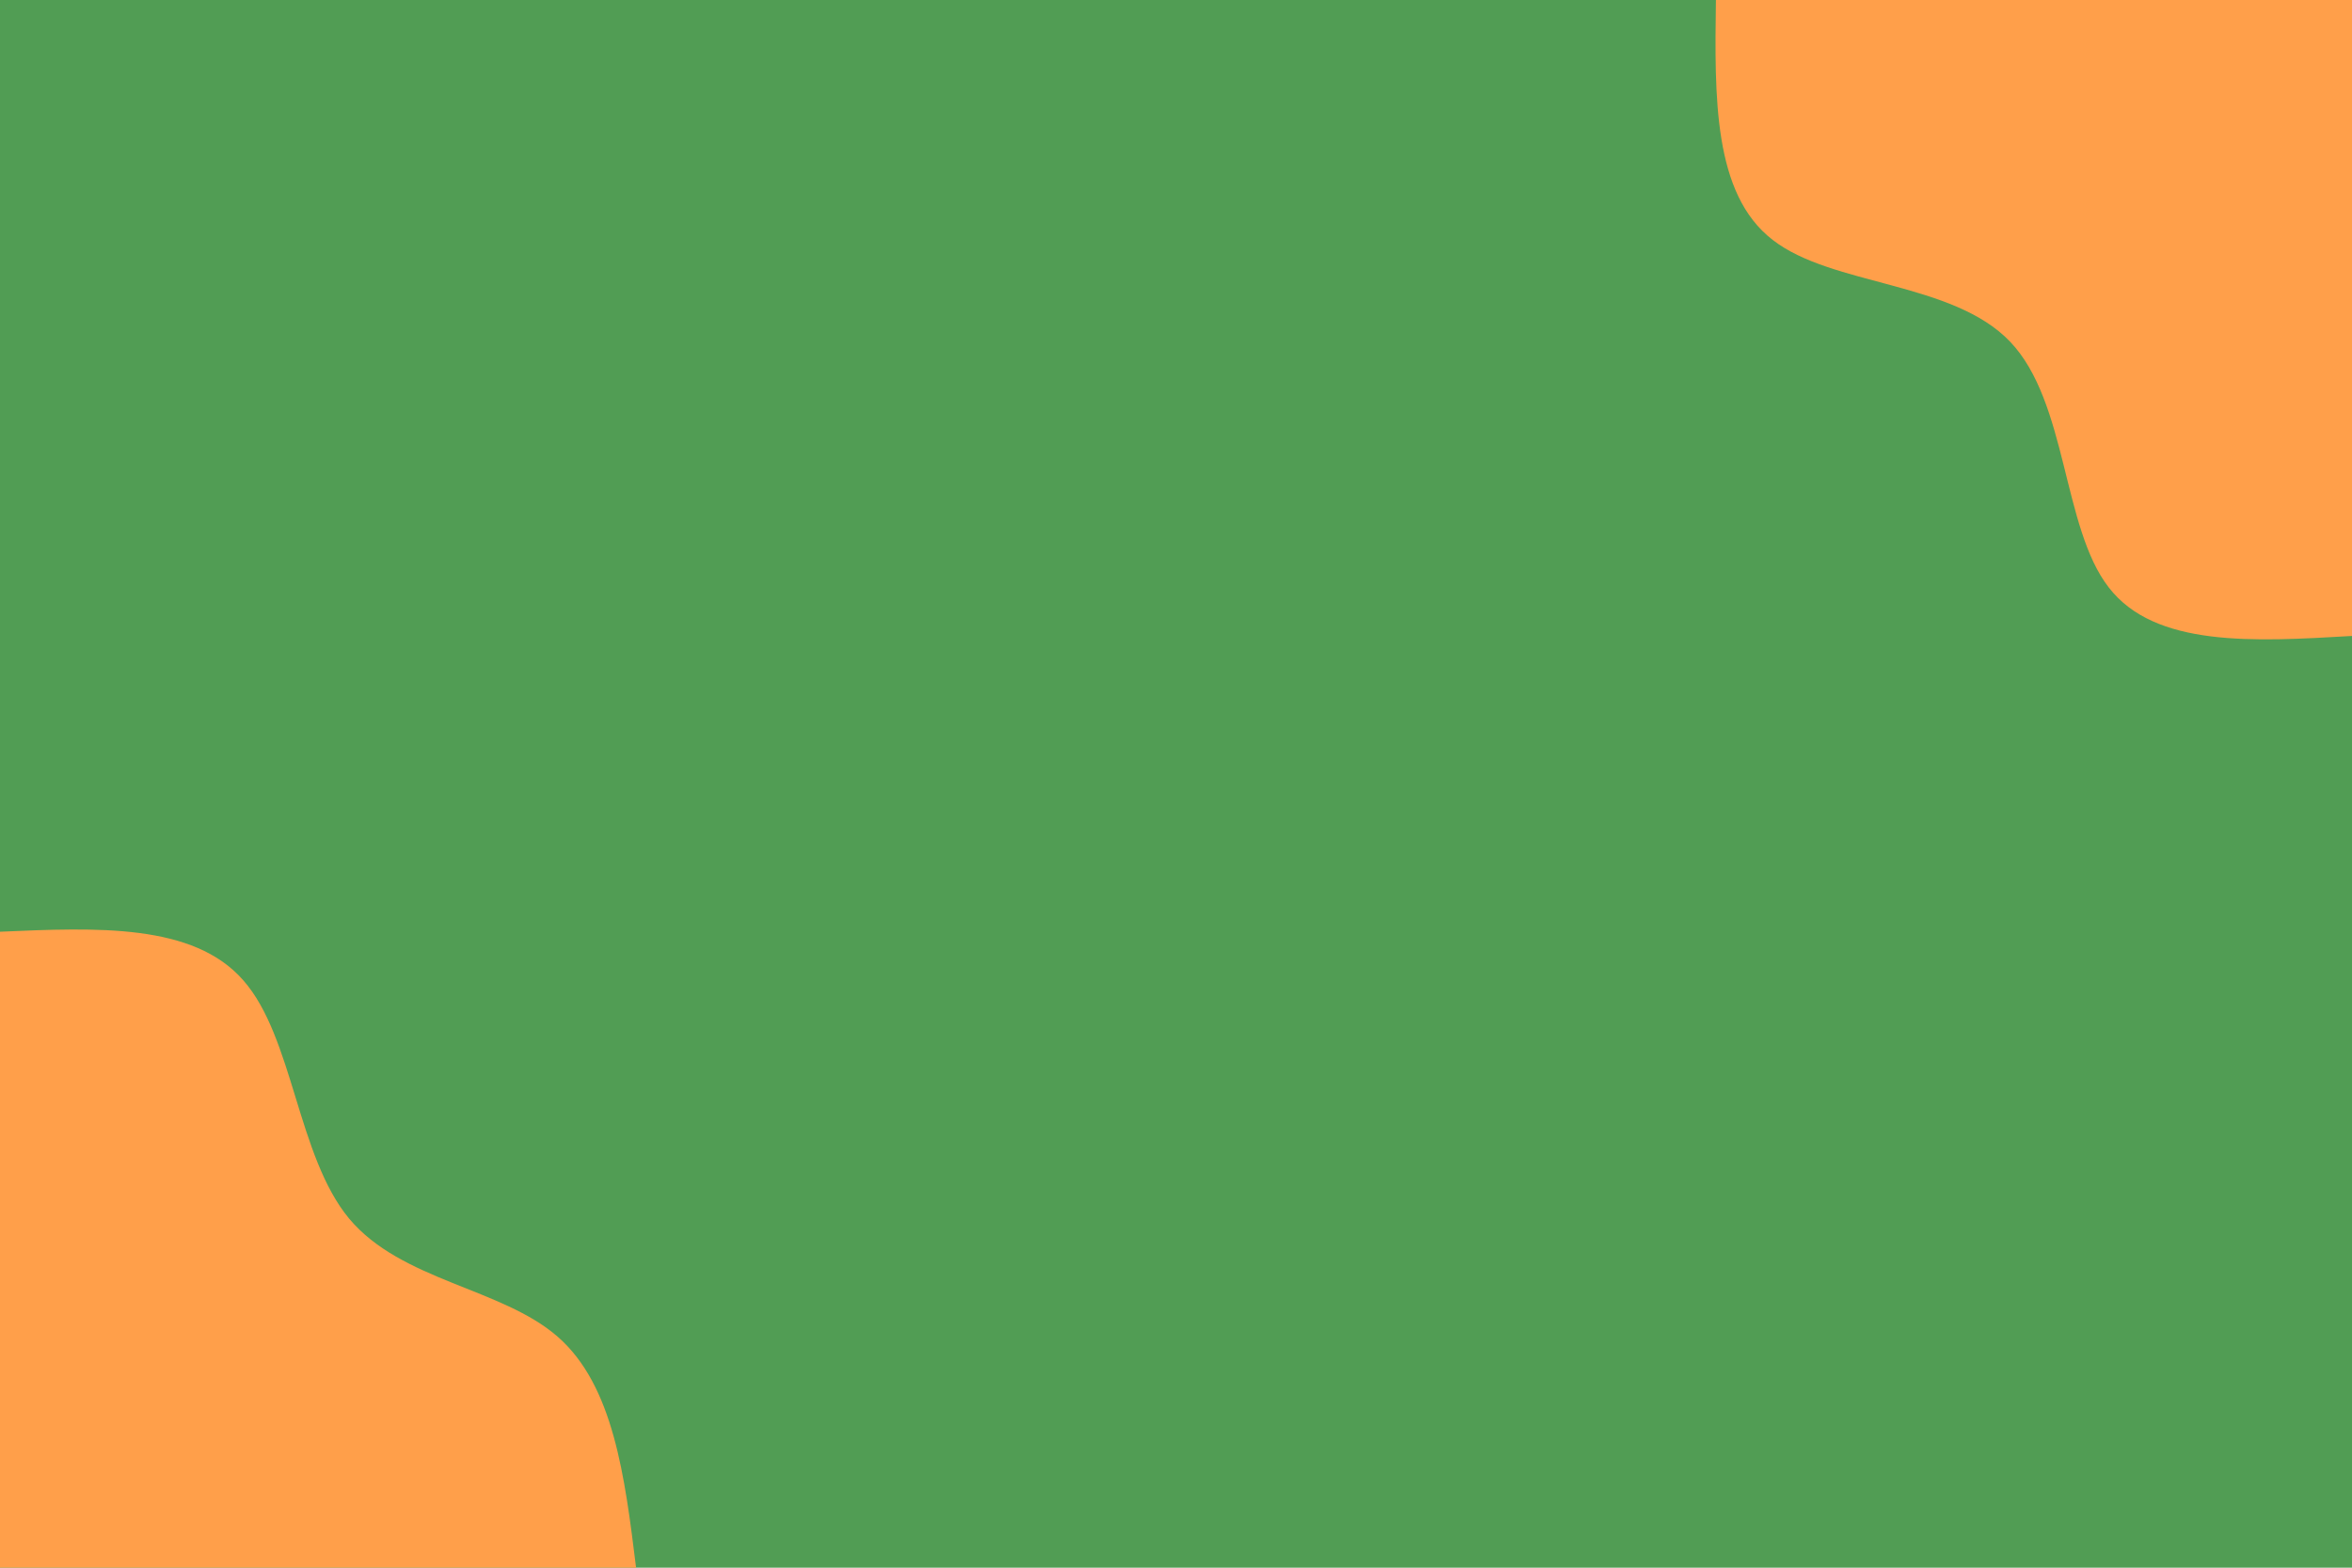 <svg id="visual" viewBox="0 0 900 600" width="900" height="600" xmlns="http://www.w3.org/2000/svg" xmlns:xlink="http://www.w3.org/1999/xlink" version="1.1"><rect x="0" y="0" width="900" height="600" fill="#519D54"></rect><defs><linearGradient id="grad1_0" x1="33.3%" y1="0%" x2="100%" y2="100%"><stop offset="20%" stop-color="#519d54" stop-opacity="1"></stop><stop offset="80%" stop-color="#519d54" stop-opacity="1"></stop></linearGradient></defs><defs><linearGradient id="grad2_0" x1="0%" y1="0%" x2="66.7%" y2="100%"><stop offset="20%" stop-color="#519d54" stop-opacity="1"></stop><stop offset="80%" stop-color="#519d54" stop-opacity="1"></stop></linearGradient></defs><g transform="translate(900, 0)"><path d="M0 243.4C-37.7 245.6 -75.4 247.8 -93.1 224.8C-110.9 201.9 -108.8 153.9 -130.8 130.8C-152.8 107.7 -199 109.5 -221.7 91.8C-244.5 74.2 -243.9 37.1 -243.4 0L0 0Z" fill="#FF9F4A"></path></g><g transform="translate(0, 600)"><path d="M0 -243.4C37 -245 74 -246.7 93.1 -224.8C112.3 -203 113.7 -157.6 133.6 -133.6C153.6 -109.7 192 -107.1 213.4 -88.4C234.8 -69.7 239.1 -34.8 243.4 0L0 0Z" fill="#FF9F4A"></path></g></svg>